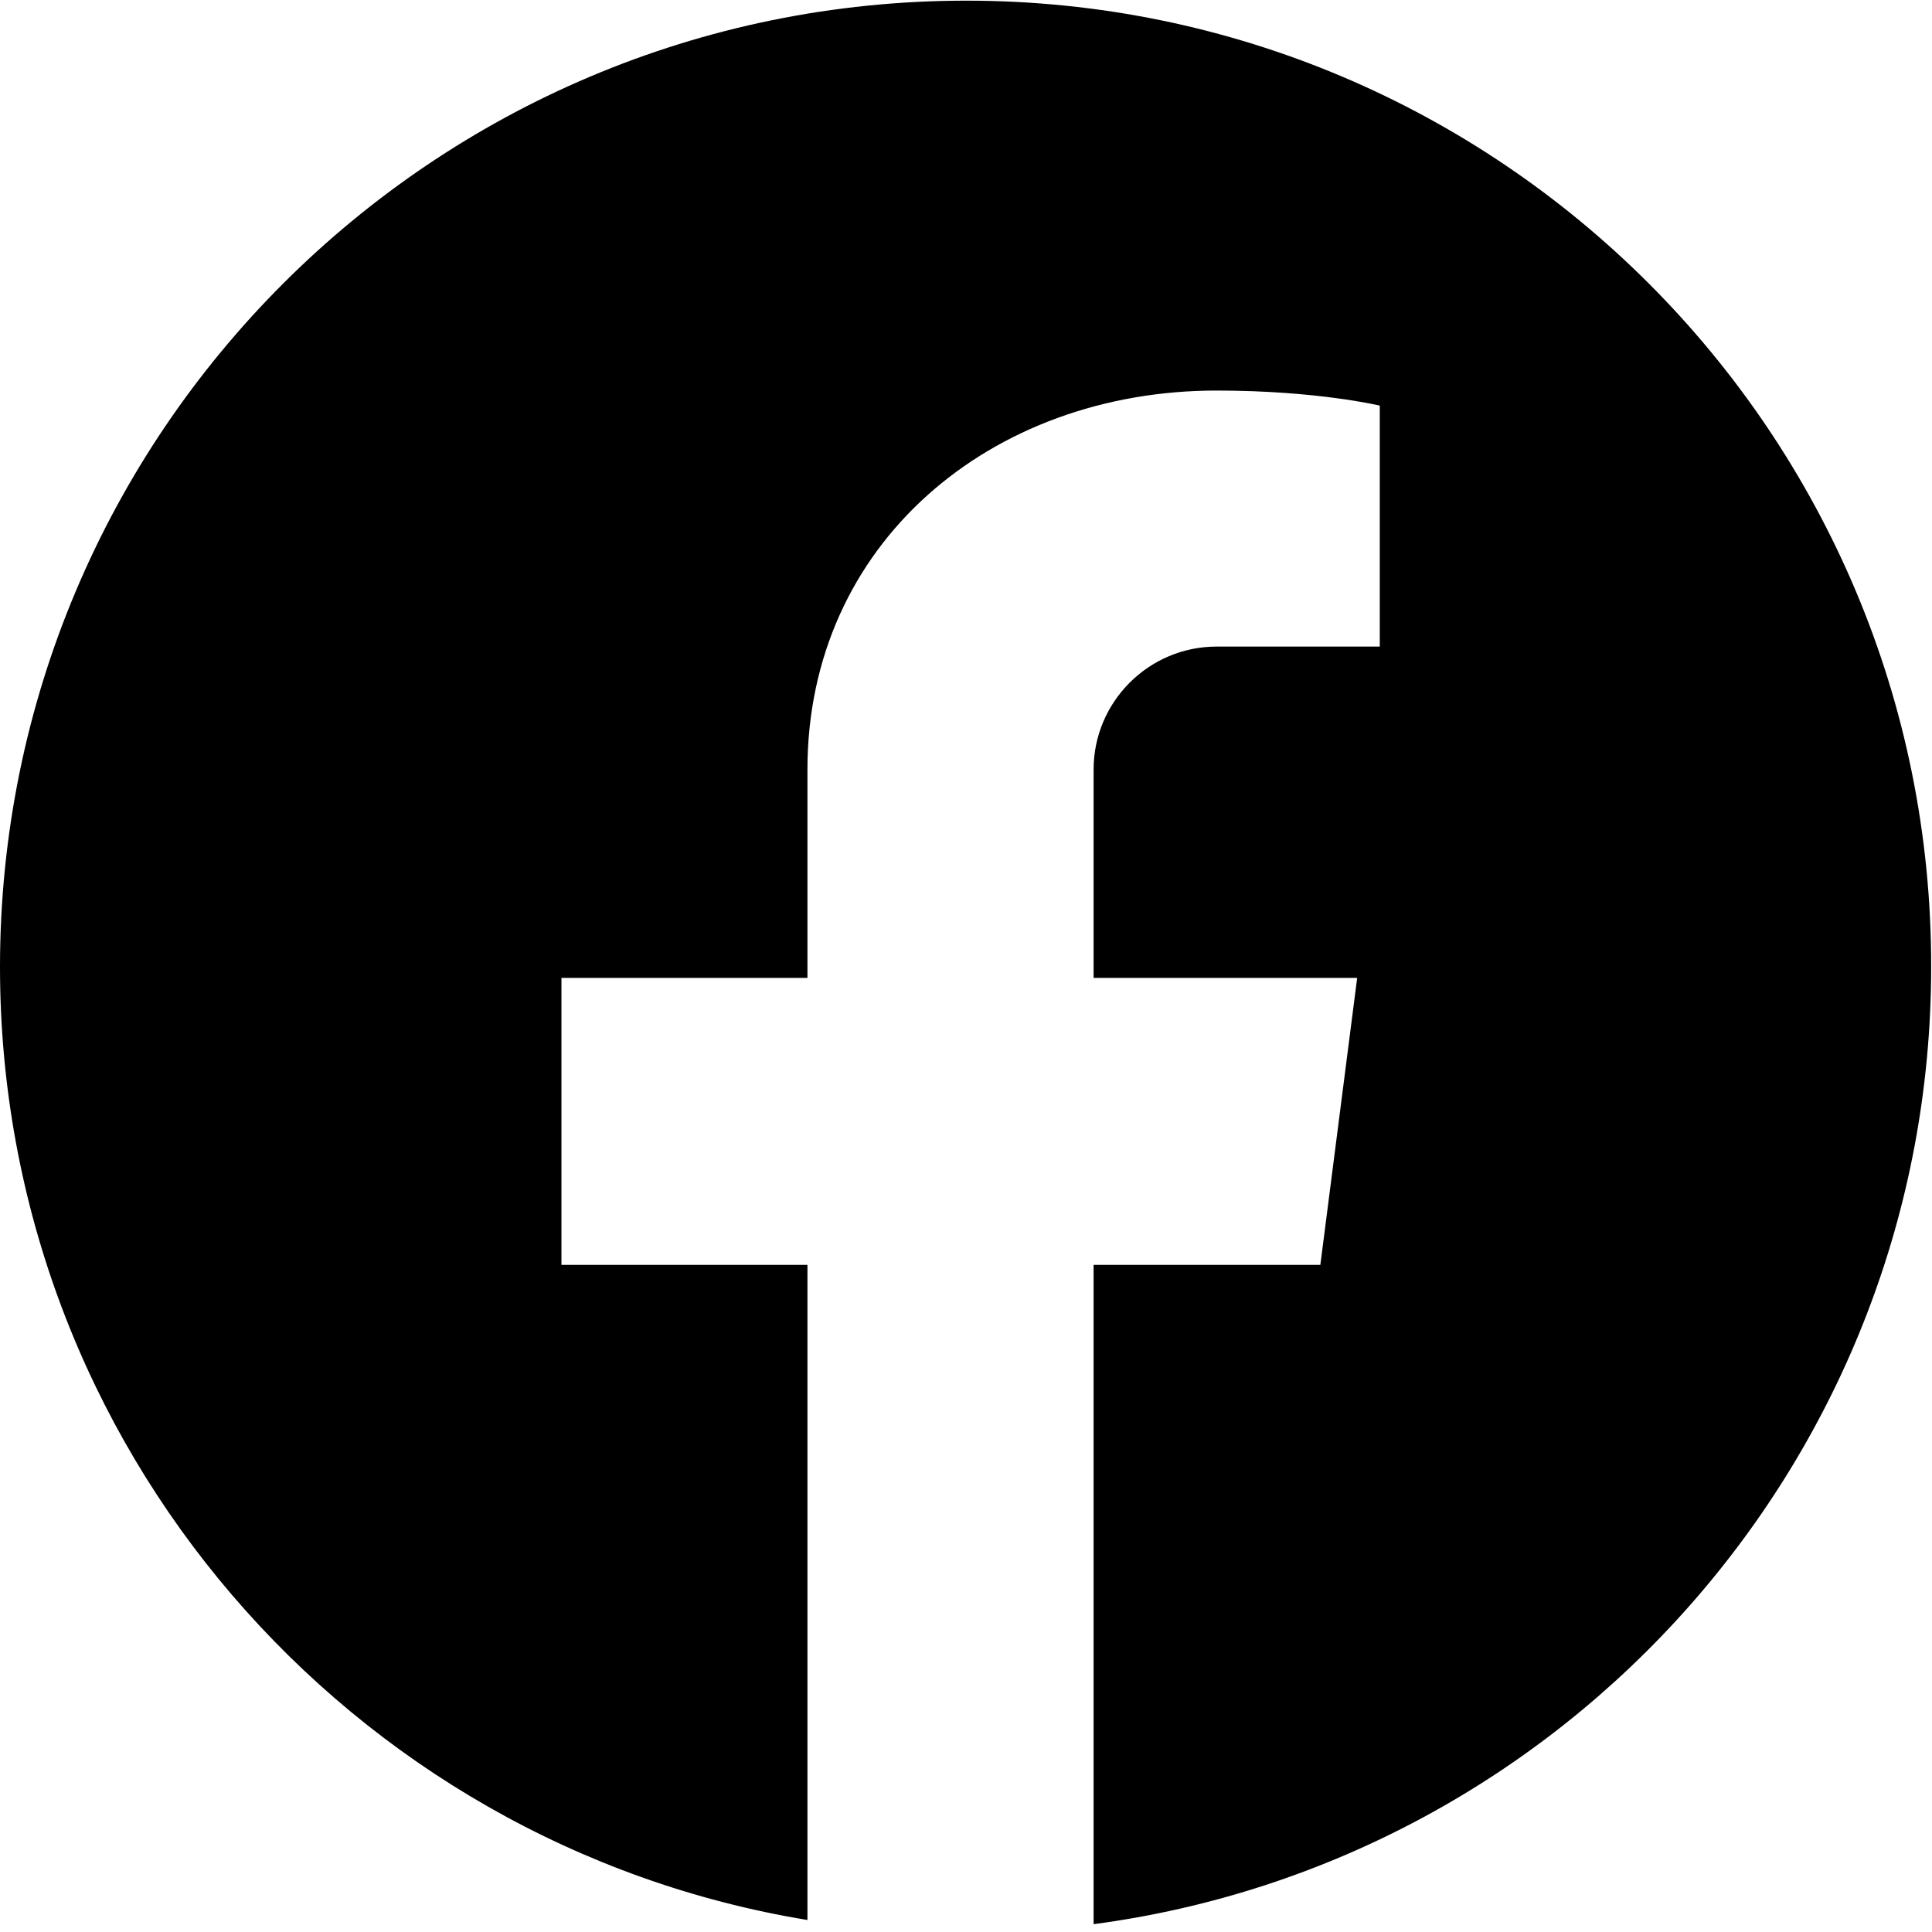 <svg xmlns="http://www.w3.org/2000/svg" xmlns:xlink="http://www.w3.org/1999/xlink" width="1080" zoomAndPan="magnify" viewBox="0 0 810 810" height="1080" preserveAspectRatio="xMidYMid meet" version="1.0"><path fill="#000000" d="M 405.176 0.277 C 181.363 0.277 0 181.633 0 405.43 C 0 606.426 146.637 773.398 338.523 804.969 L 338.523 530.309 L 235.387 530.309 L 235.387 409.988 L 338.523 409.988 L 338.523 322.645 C 338.523 227.934 415.348 163.742 510.066 163.742 C 552.16 163.742 578.473 170.055 578.473 170.055 L 578.473 271.082 L 510.066 271.082 C 481.648 271.082 458.496 294.23 458.496 322.645 L 458.496 409.988 L 569 409.988 L 553.562 530.309 L 458.496 530.309 L 458.496 806.723 C 656.699 780.414 809.648 610.637 809.648 405.43 C 810 181.633 628.637 0.277 405.176 0.277 Z M 405.176 0.277 " fill-opacity="1" fill-rule="nonzero"/></svg>